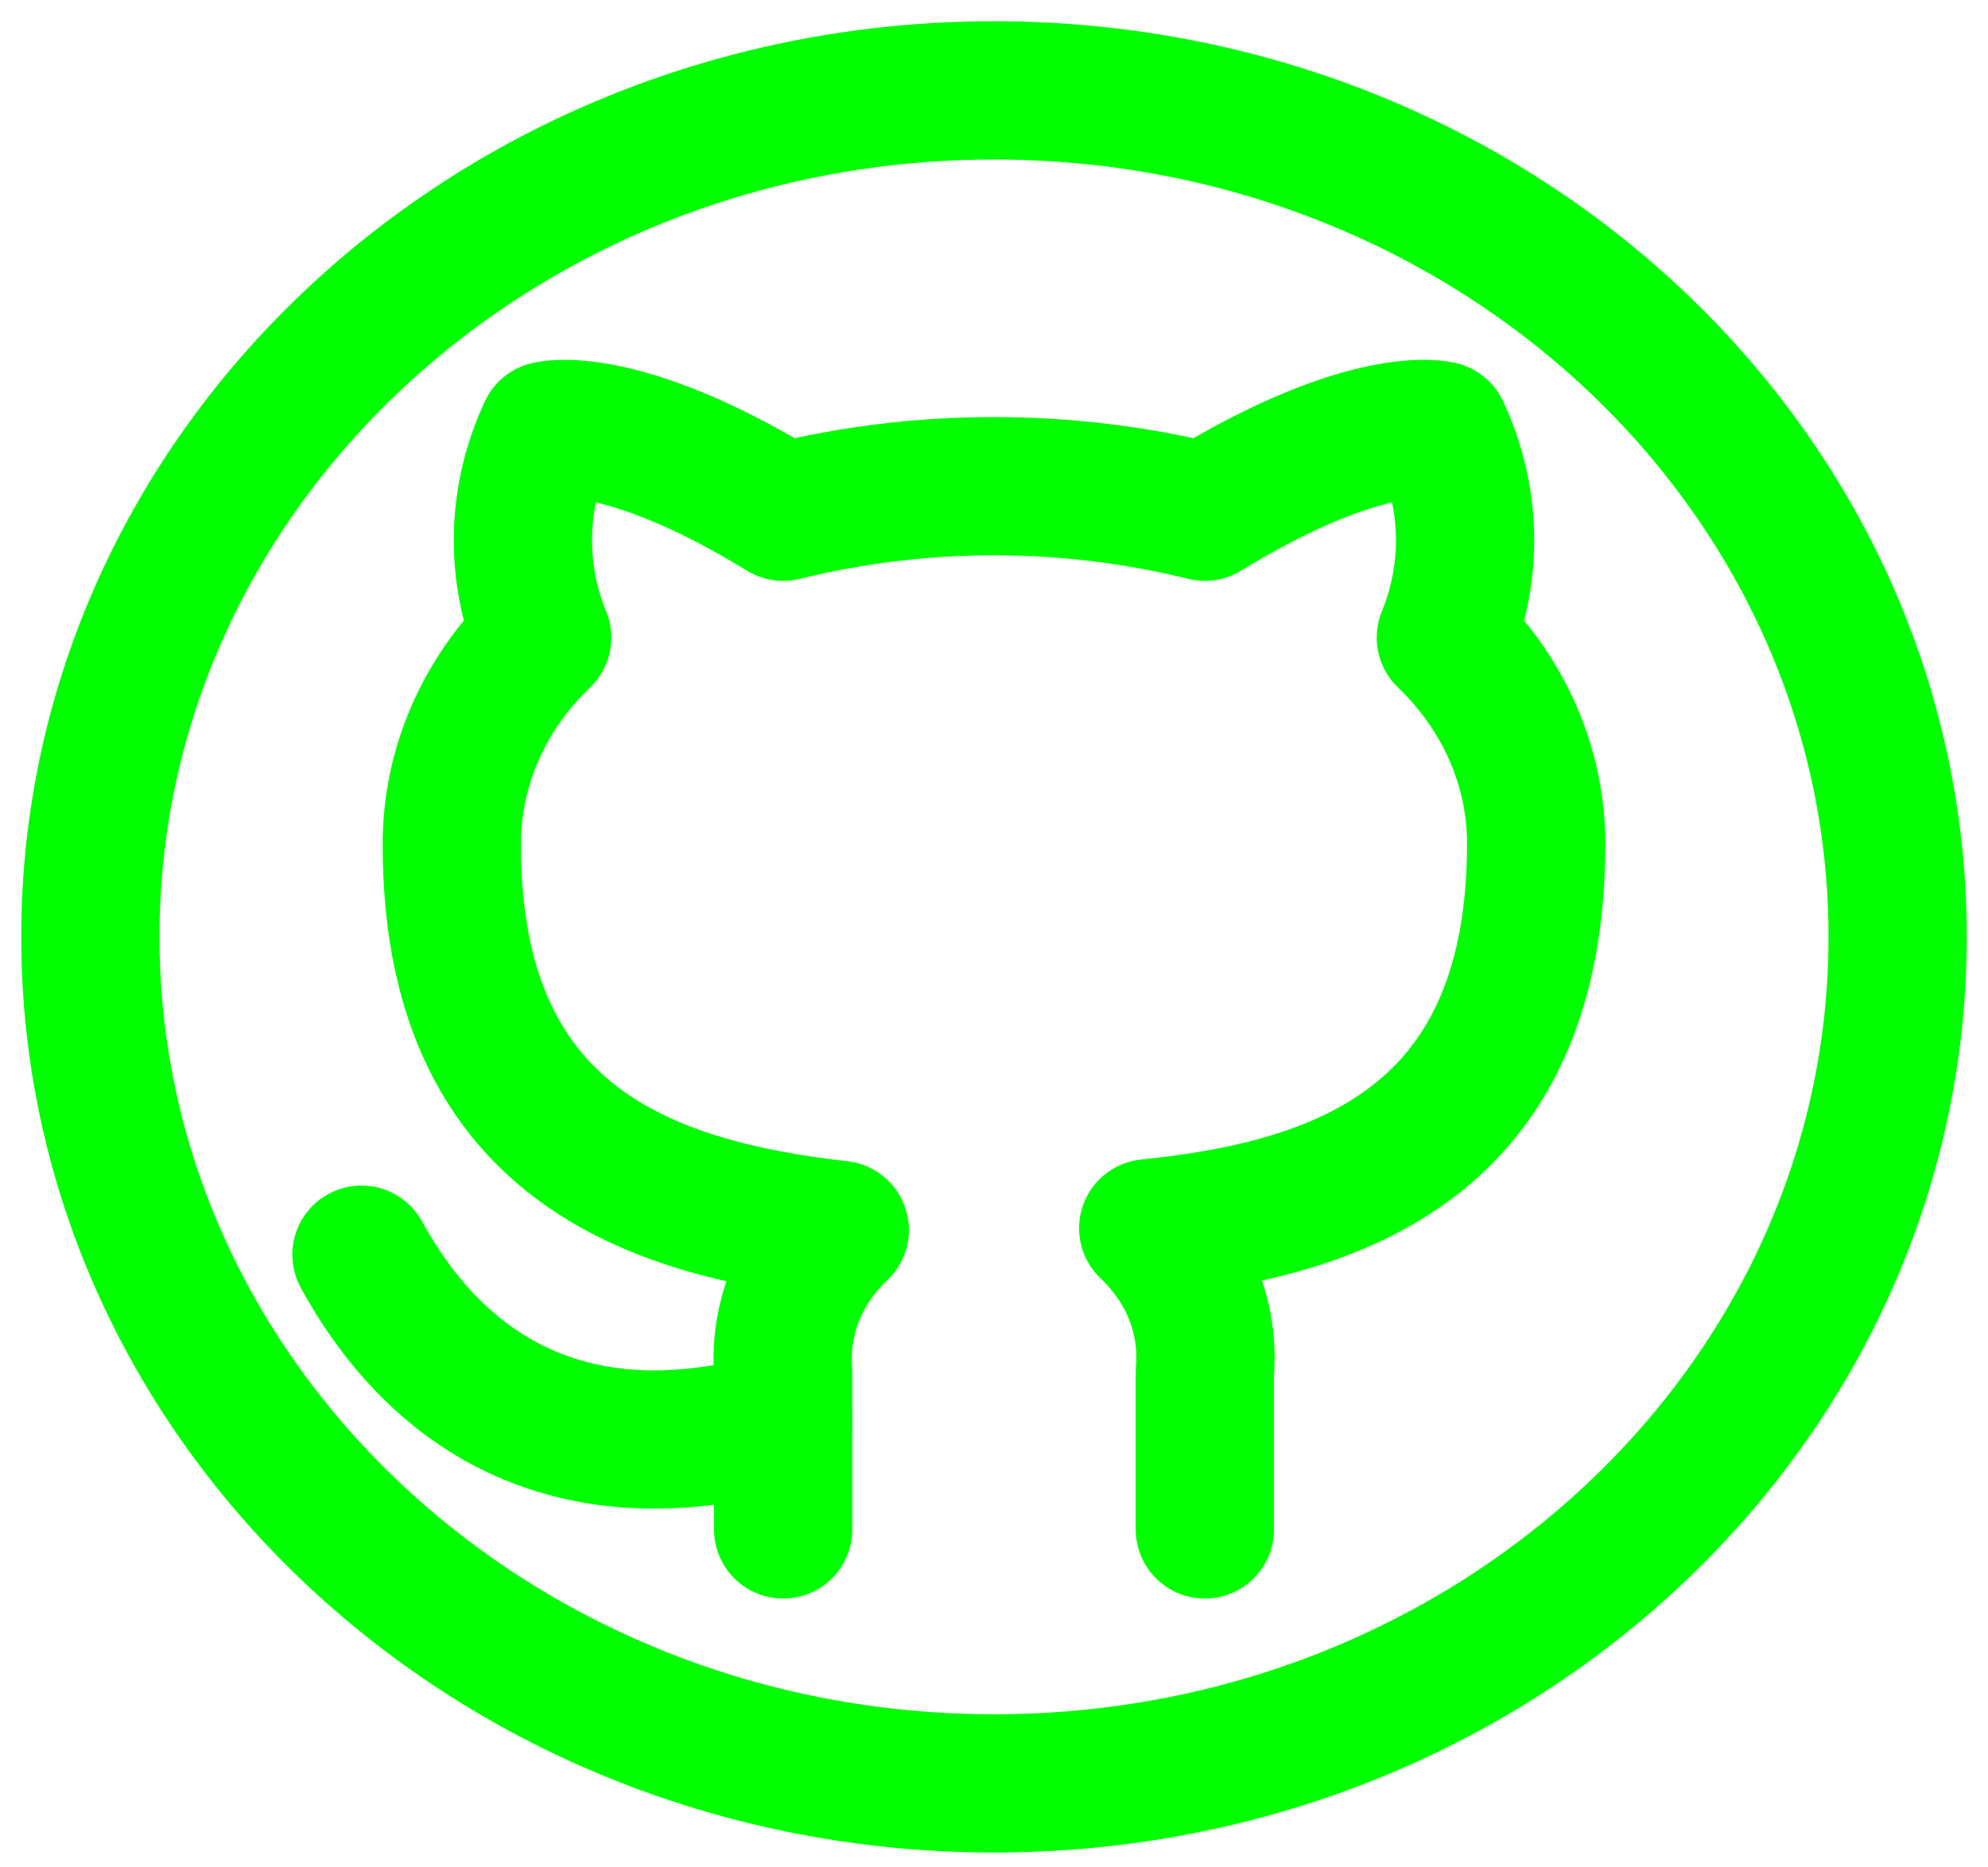 <svg width="66" height="62" viewBox="0 0 66 62" fill="none" xmlns="http://www.w3.org/2000/svg">
    <path
        d="M33 59.211C49.568 59.211 63 46.627 63 31.105C63 15.583 49.568 3 33 3C16.431 3 3 15.583 3 31.105C3 46.627 16.431 59.211 33 59.211Z"
        stroke="#00FF00" stroke-width="4.59" stroke-linecap="round" stroke-linejoin="round" />
    <path
        d="M40 50.779V45.543C40.075 44.673 39.946 43.798 39.622 42.977C39.298 42.157 38.786 41.408 38.12 40.781C44.4 40.143 51 37.972 51 28.011C51 25.463 49.926 23.014 48 21.169C48.912 18.941 48.847 16.477 47.82 14.291C47.82 14.291 45.46 13.652 40 16.991C35.416 15.858 30.584 15.858 26 16.991C20.54 13.652 18.18 14.291 18.18 14.291C17.153 16.477 17.088 18.941 18 21.169C16.06 23.027 14.985 25.499 15 28.065C15 37.953 21.6 40.124 27.88 40.836C27.222 41.456 26.715 42.196 26.391 43.007C26.067 43.818 25.934 44.682 26 45.543V50.779"
        stroke="#00FF00" stroke-width="4.59" stroke-linecap="round" stroke-linejoin="round" />
    <path d="M26 47.13C20 48.906 15 47.13 12 41.657" stroke="#00FF00" stroke-width="4.59"
        stroke-linecap="round" stroke-linejoin="round" />
</svg>
  